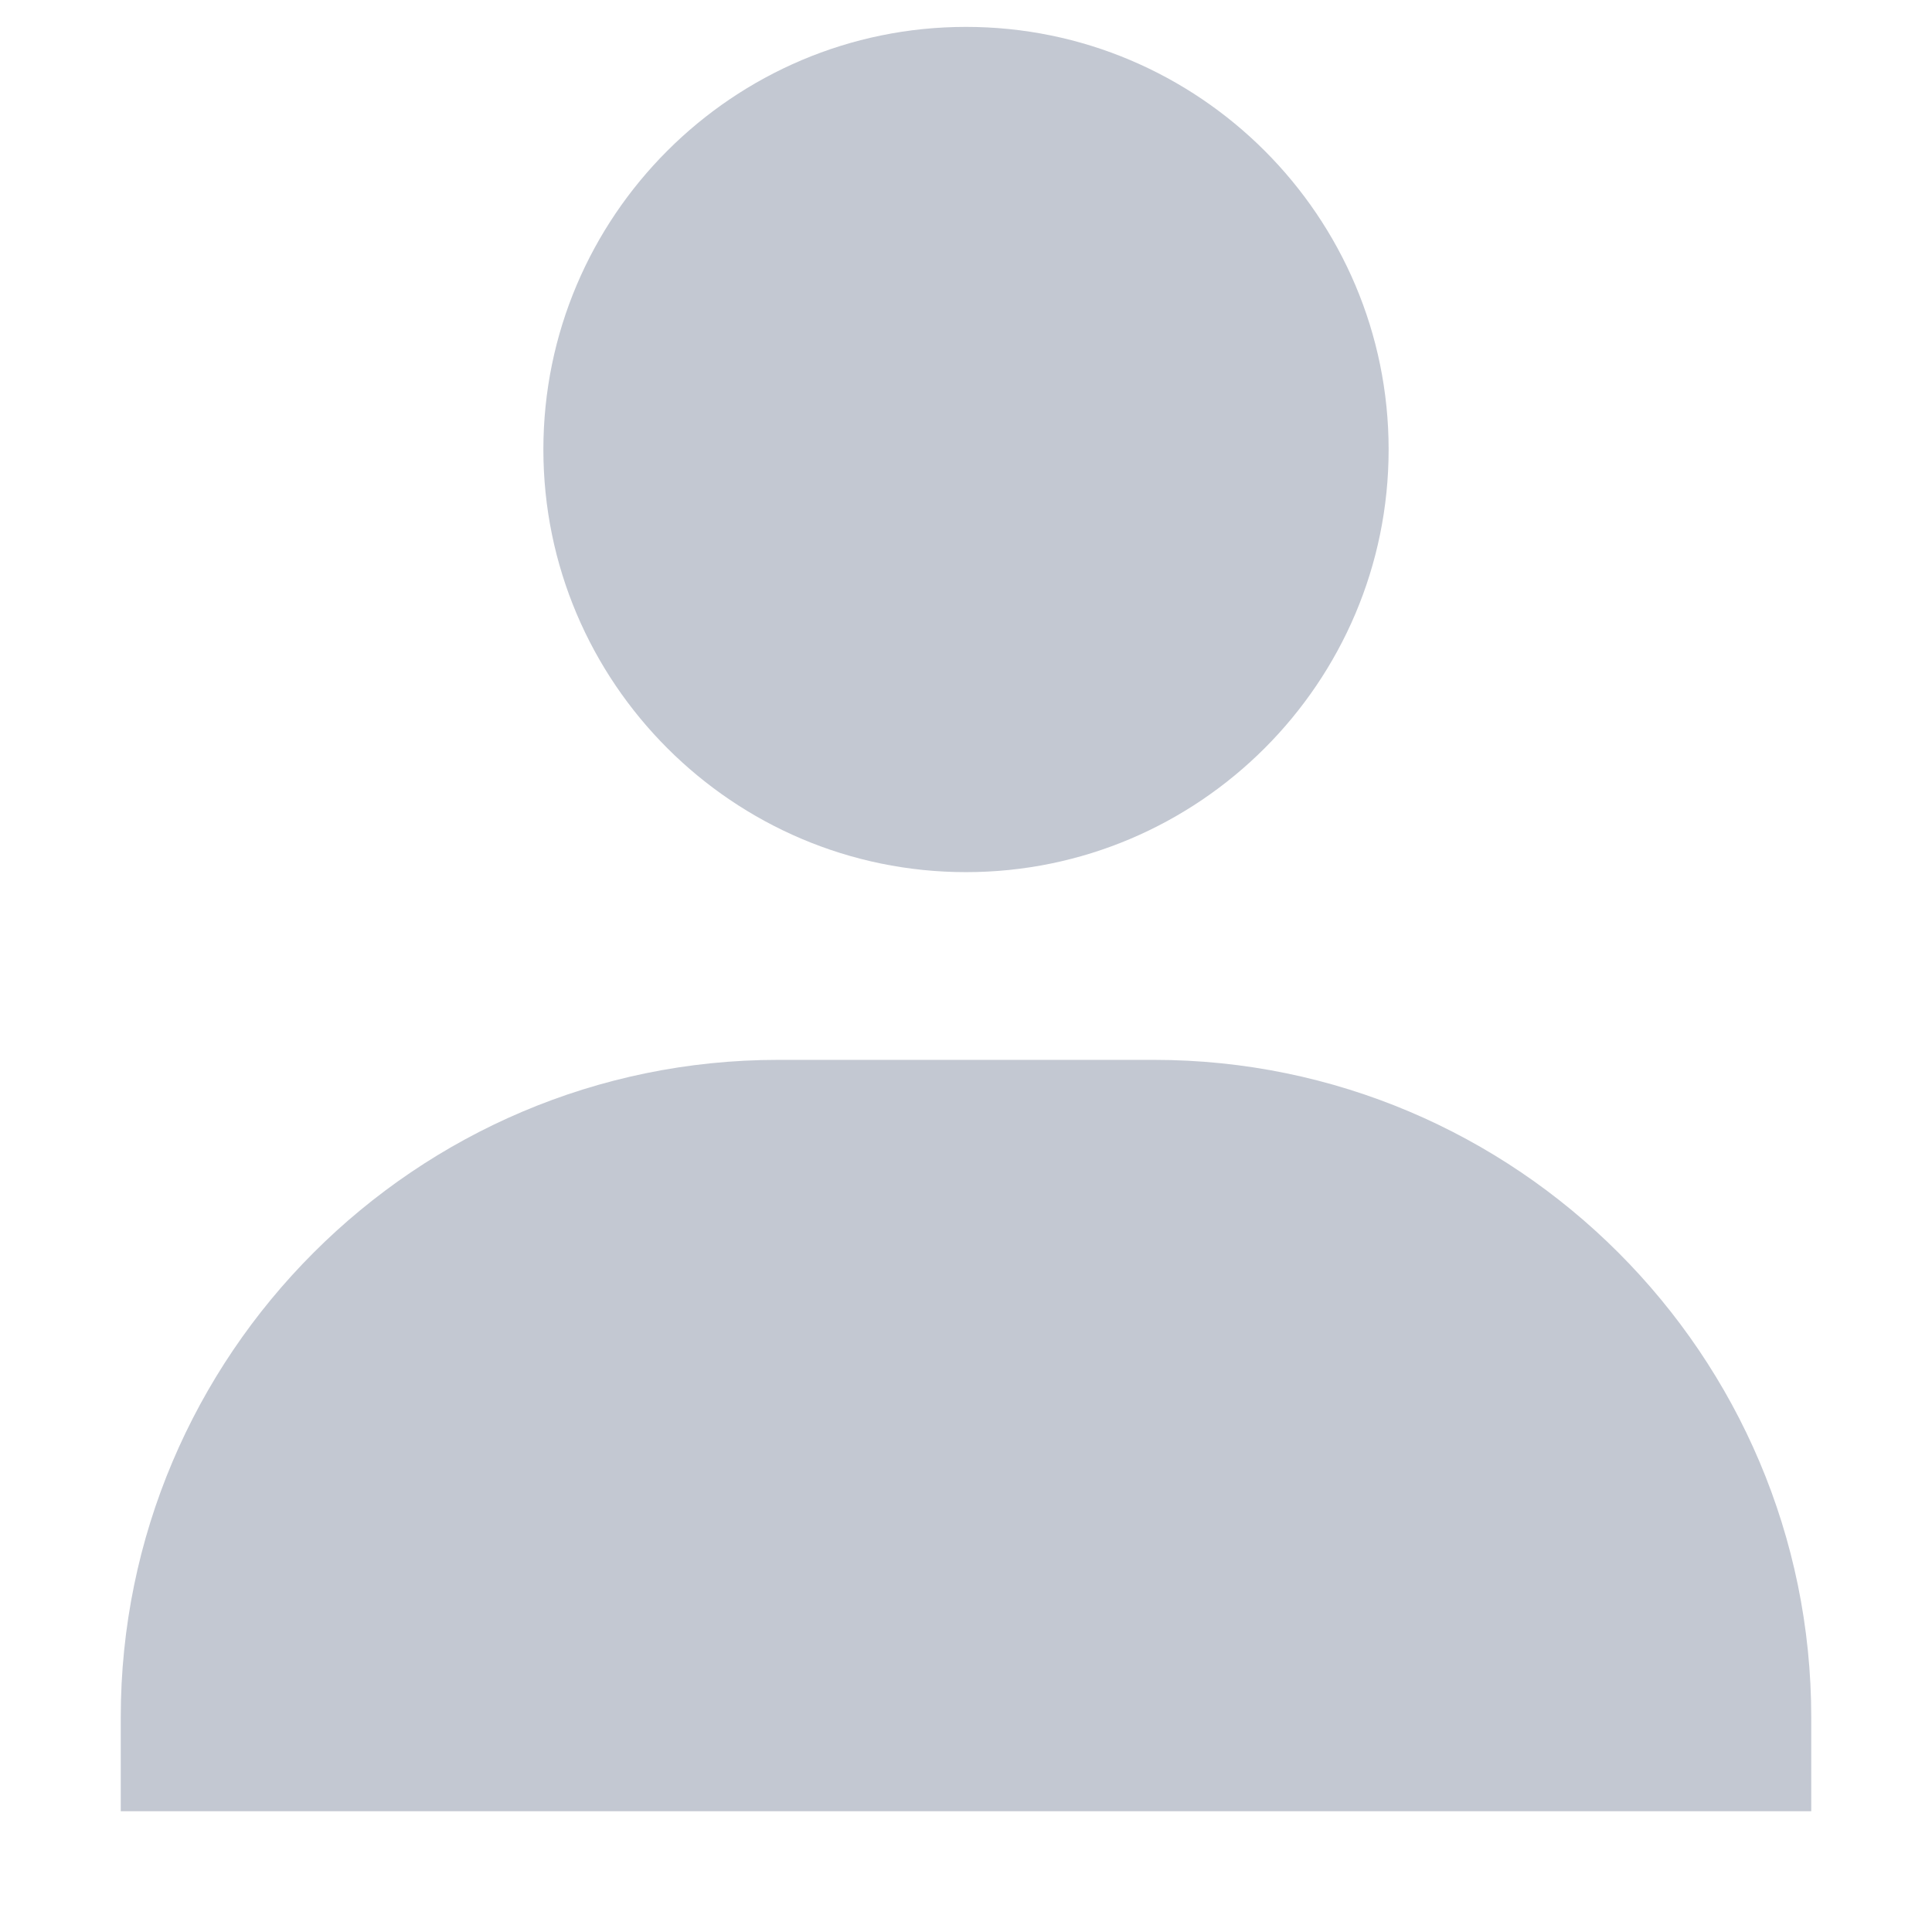 <svg width="12" height="12" viewBox="0 0 12 12" fill="none" xmlns="http://www.w3.org/2000/svg">
<path d="M3.375 2.792C3.375 4.239 4.553 5.417 6 5.417C7.447 5.417 8.625 4.239 8.625 2.792C8.625 1.344 7.447 0.167 6 0.167C4.553 0.167 3.375 1.344 3.375 2.792ZM10.667 11.25H11.25V10.667C11.25 8.416 9.418 6.583 7.167 6.583H4.833C2.582 6.583 0.75 8.416 0.75 10.667V11.25H10.667Z" fill="#C3C8D2"/>
</svg>
